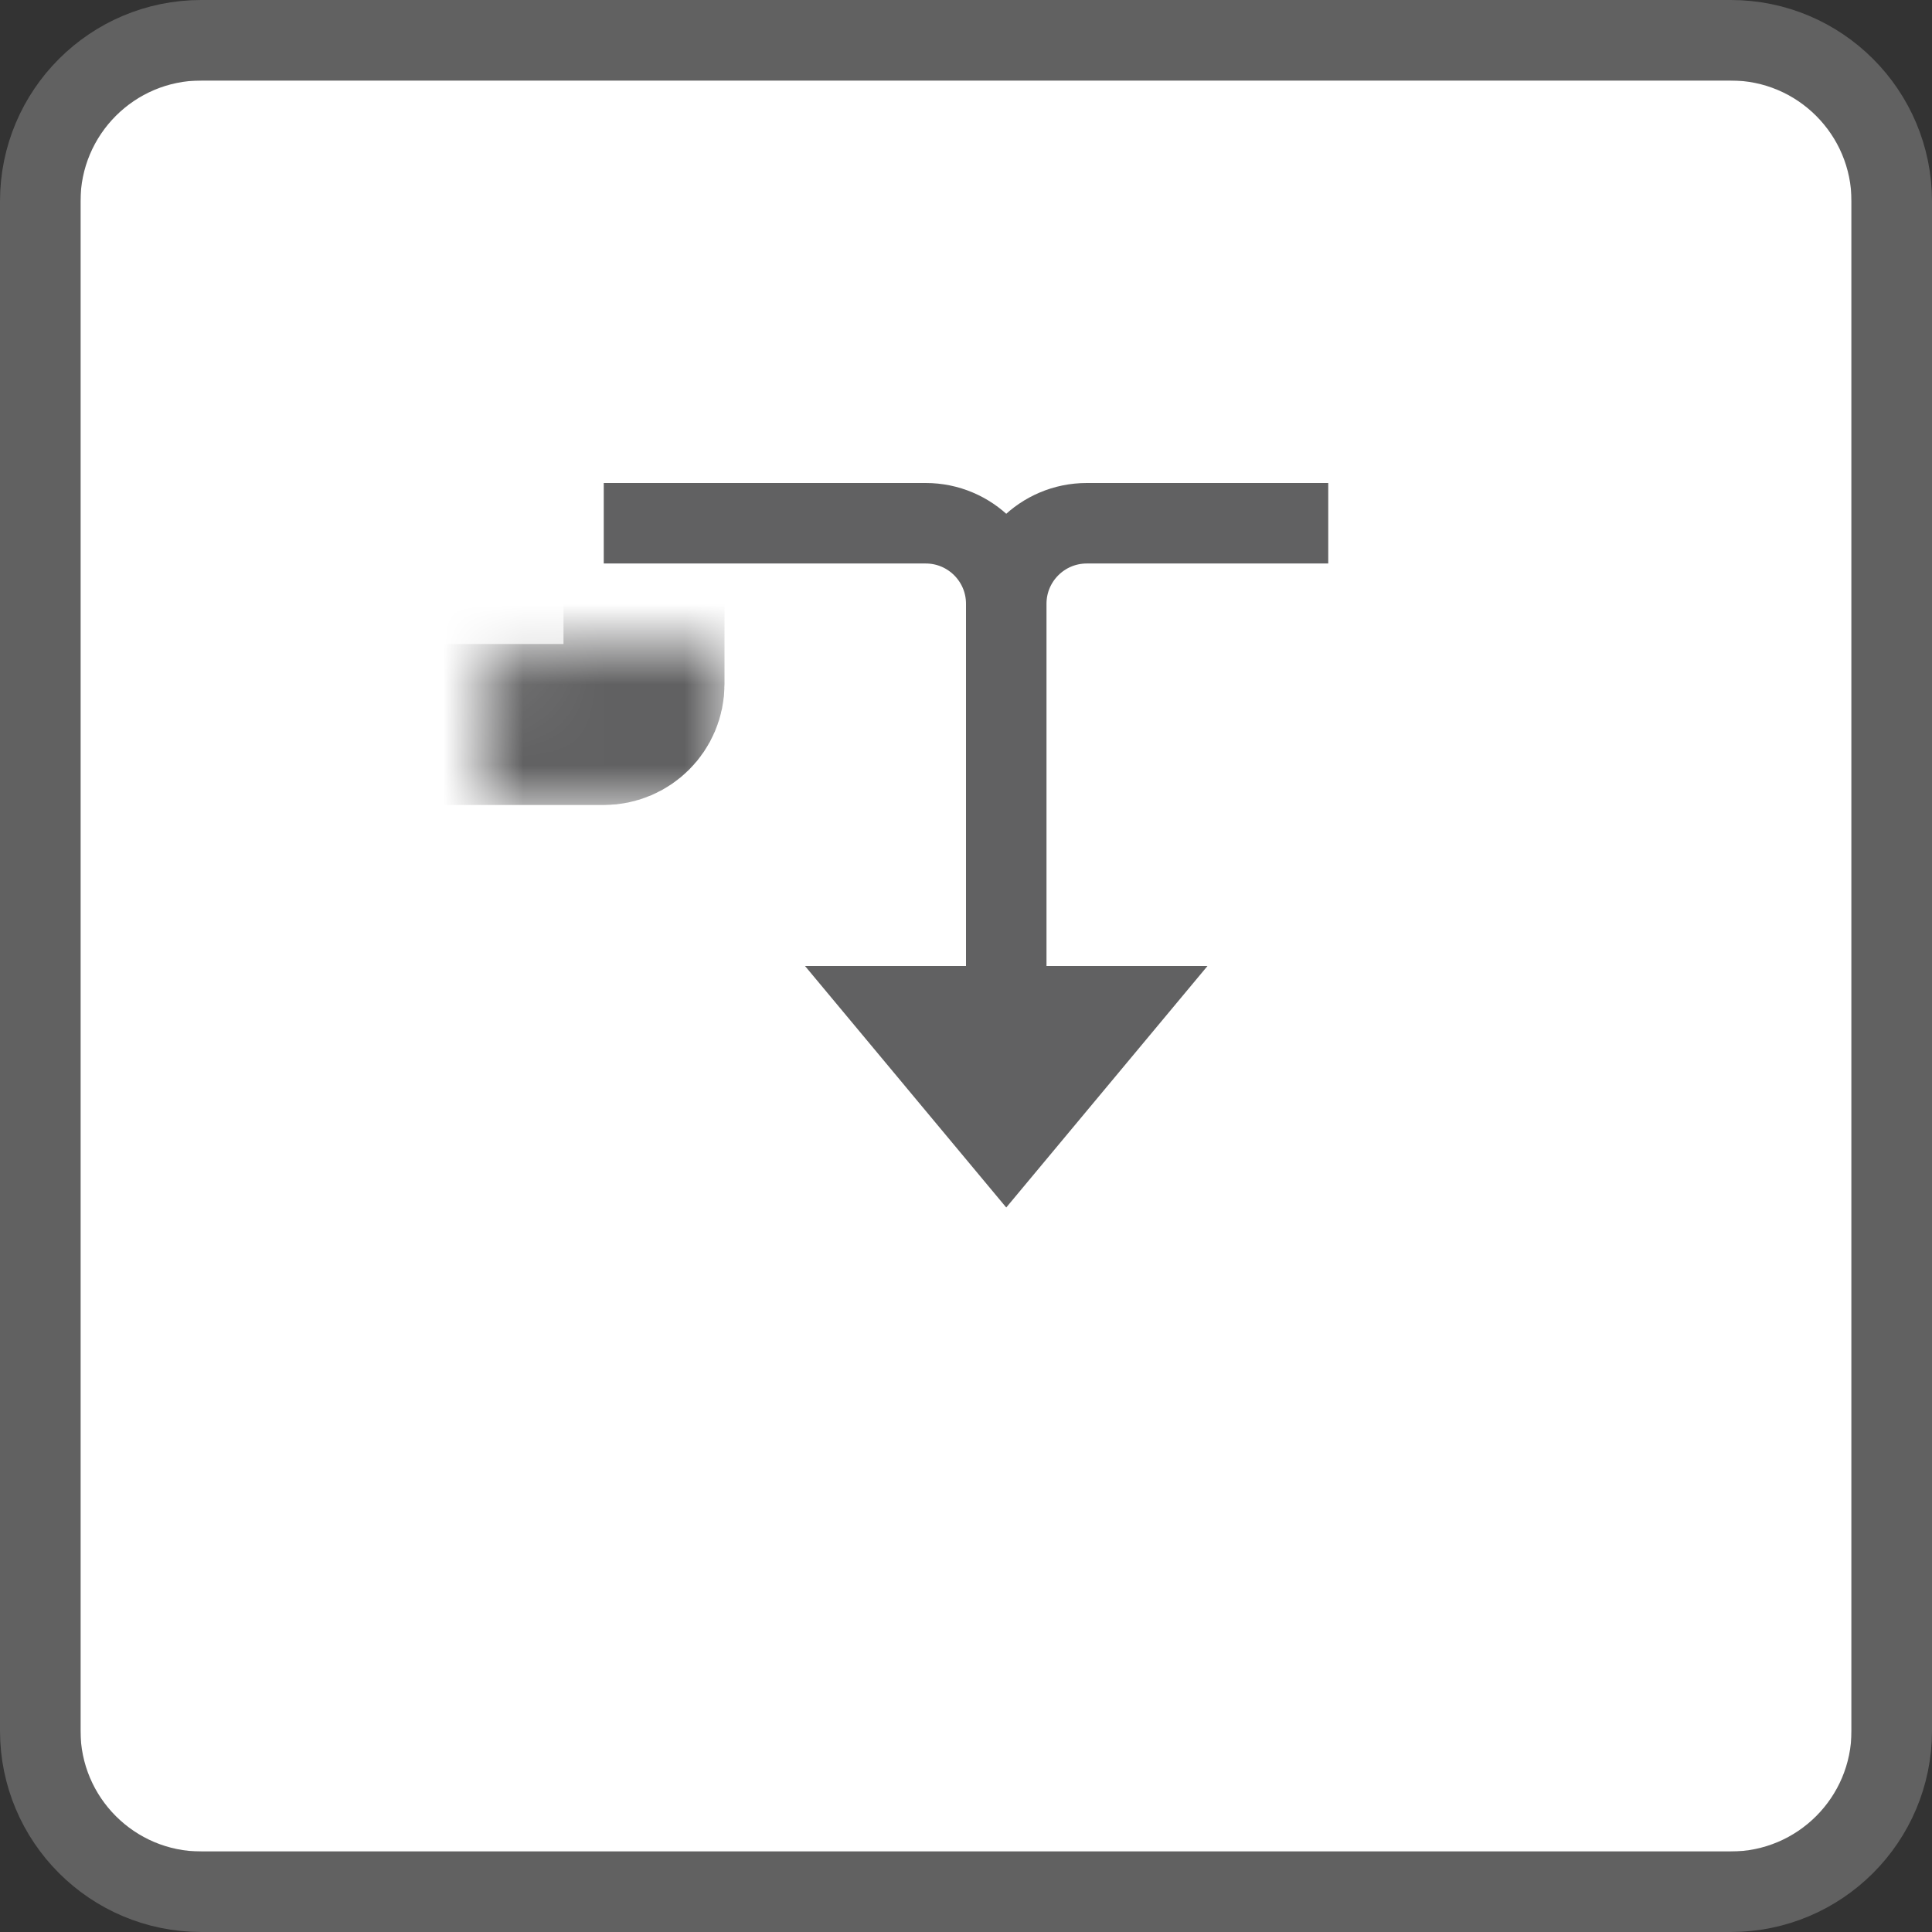 <svg width="24" height="24" viewBox="0 0 24 24" fill="none" xmlns="http://www.w3.org/2000/svg">
<rect x="0" y="0" width="24" height="24" fill="#333333" stroke="none"/>
<path d="M1 23H23V12V1H1V12V23Z" fill="#FFFFFF"/>
<path d="M7.5 6.5H11.5C12.052 6.5 12.5 6.948 12.5 7.5M12.5 7.5V12.5M12.5 7.5C12.5 6.948 12.948 6.5 13.5 6.5H16.5" stroke="#616162"/>
<path d="M12.5 15L15 12L10 12L12.5 15Z" fill="#616162"/>
<mask id="path-4-inside-1_43287_5735" fill="white">
<rect x="3" y="4" width="5" height="5" rx="0.5"/>
</mask>
<rect x="3" y="4" width="5" height="5" rx="0.5" fill="#D9D9D9" stroke="#616162" stroke-width="2" stroke-linejoin="round" mask="url(#path-4-inside-1_43287_5735)"/>
<mask id="path-5-inside-2_43287_5735" fill="white">
<rect x="10" y="16" width="5" height="5" rx="0.5"/>
</mask>
<rect x="10" y="16" width="5" height="5" rx="0.5" fill="#D9D9D9" stroke="#616162" stroke-width="2" stroke-linejoin="round" mask="url(#path-5-inside-2_43287_5735)"/>
<mask id="path-6-inside-3_43287_5735" fill="white">
<rect x="16" y="4" width="5" height="5" rx="0.5"/>
</mask>
<rect x="16" y="4" width="5" height="5" rx="0.5" fill="#D9D9D9" stroke="#616162" stroke-width="2" stroke-linejoin="round" mask="url(#path-6-inside-3_43287_5735)"/>
<path d="M0.5 2.5C0.5 1.395 1.395 0.5 2.5 0.5H21.5C22.605 0.5 23.5 1.395 23.5 2.5V21.5C23.5 22.605 22.605 23.5 21.5 23.5H2.5C1.395 23.5 0.5 22.605 0.5 21.5V2.5Z" stroke="#616161" stroke-linejoin="round"/>
</svg>

